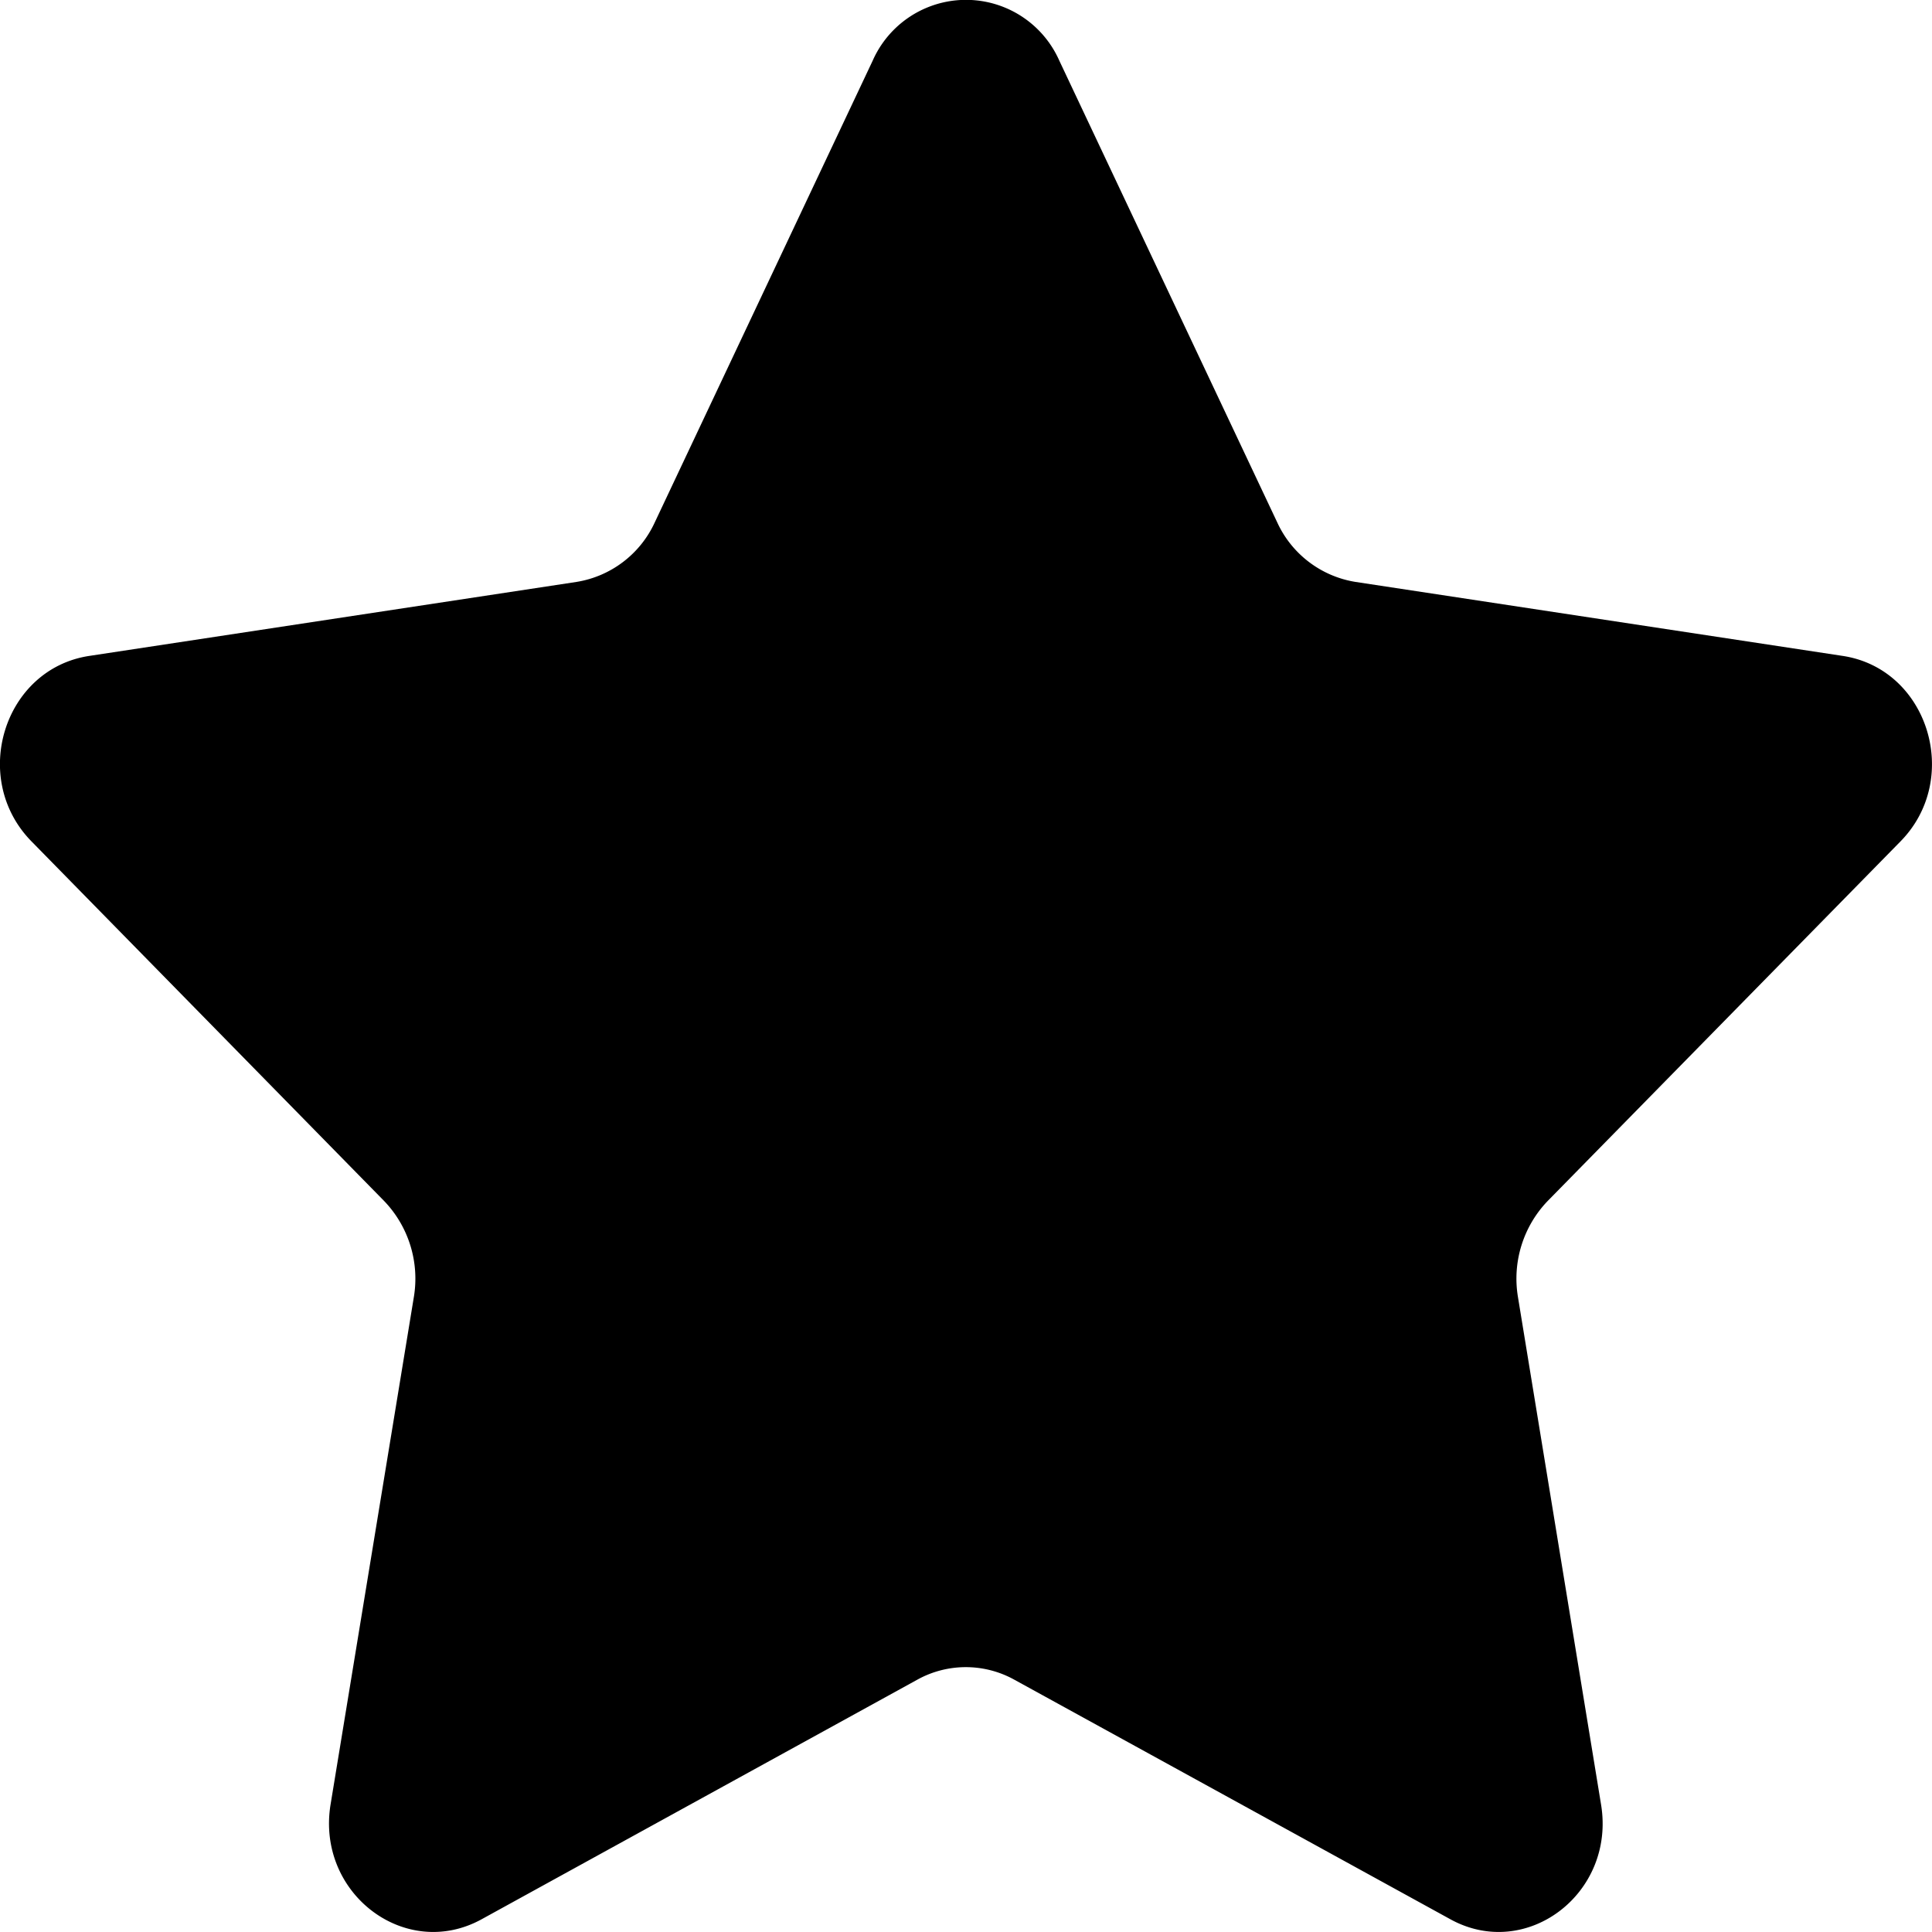 <svg width="10" height="10" viewBox="0 0 10 10" xmlns="http://www.w3.org/2000/svg"><path d="M5.483.314l1.128 2.39a.54.54 0 0 0 .405.308l2.522.383c.442.067.618.635.299.96l-1.825 1.86a.58.58 0 0 0-.155.499l.43 2.626c.076.46-.386.811-.78.594L5.25 8.694a.518.518 0 0 0-.502 0l-2.255 1.24c-.395.217-.857-.134-.782-.594l.431-2.626a.58.58 0 0 0-.155-.499L.163 4.355c-.32-.326-.143-.893.299-.96l2.522-.383a.54.54 0 0 0 .405-.308L4.517.314a.528.528 0 0 1 .966 0z"></path></svg>